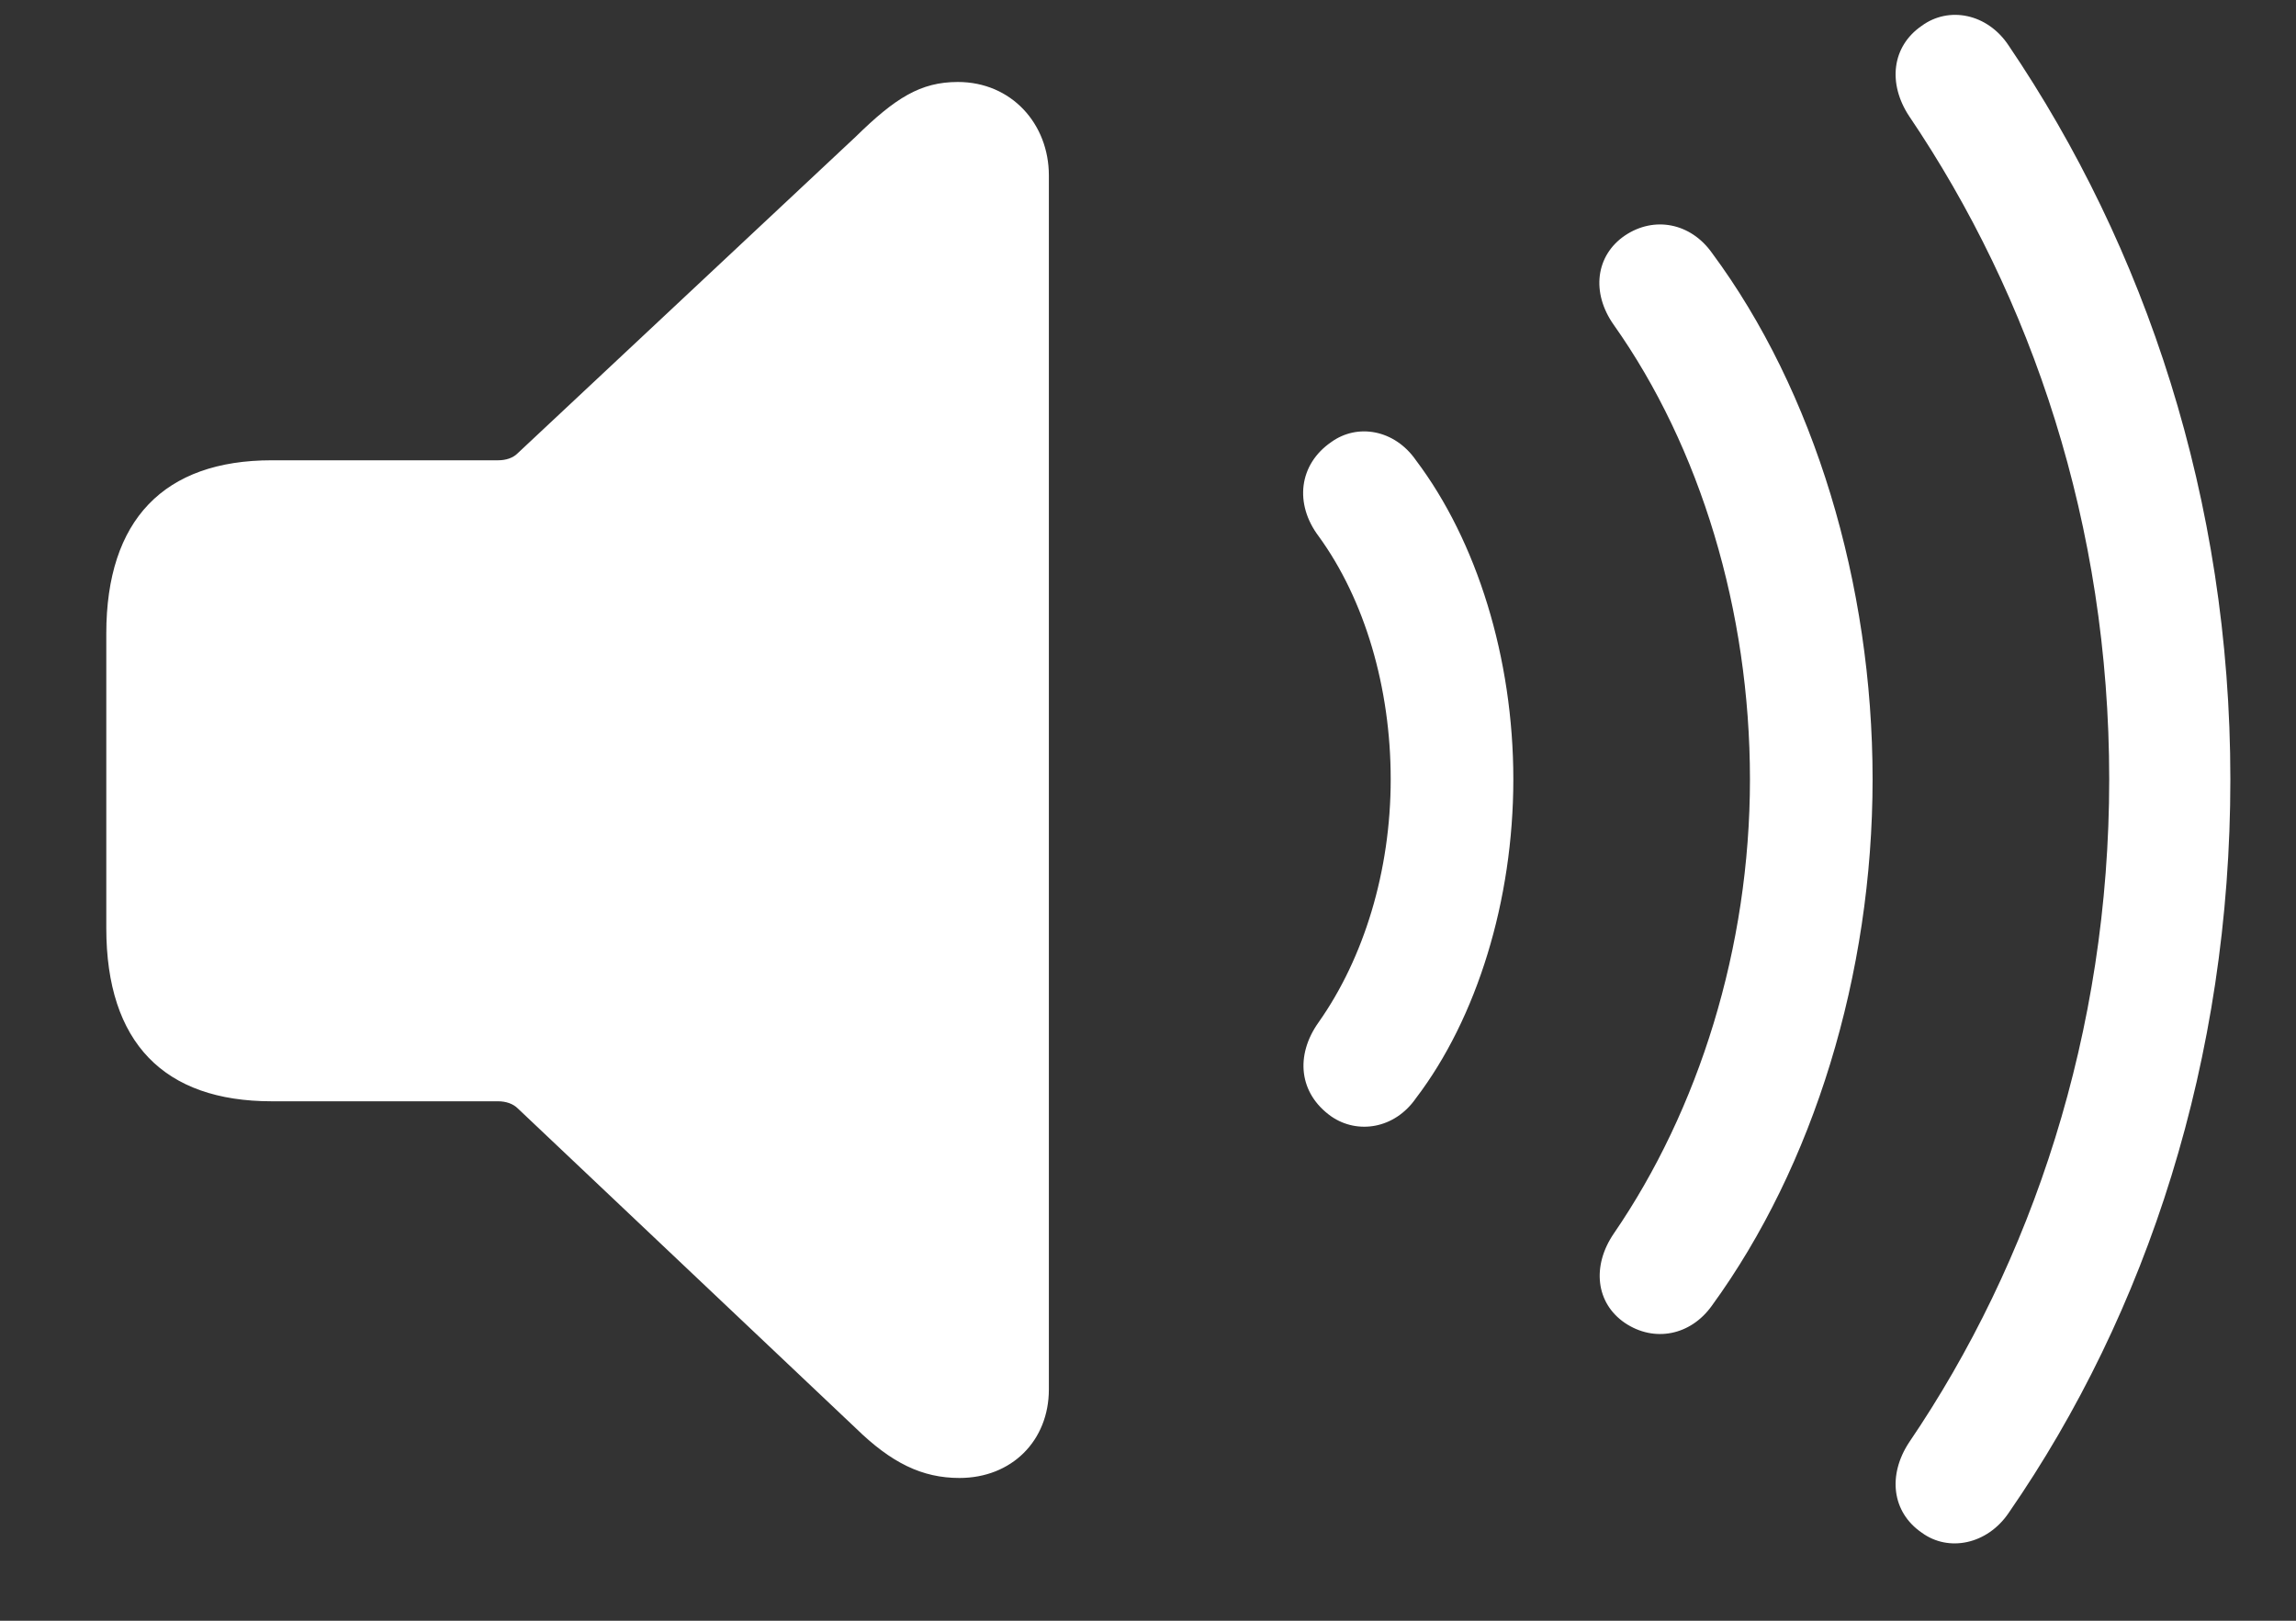 <svg width="17" height="12" viewBox="0 0 17 12" fill="none" xmlns="http://www.w3.org/2000/svg">
<rect x="0" y="0" width="17" height="12" fill="#333333" stroke="none"/>
<path d="M14.229 11.348C14.428 11.494 14.715 11.435 14.873 11.201C15.898 9.719 16.514 7.838 16.514 5.77C16.514 3.695 15.881 1.826 14.873 0.338C14.715 0.098 14.428 0.045 14.229 0.191C14.006 0.344 13.977 0.619 14.135 0.859C15.043 2.201 15.617 3.889 15.617 5.77C15.617 7.645 15.043 9.344 14.135 10.68C13.977 10.92 14.006 11.195 14.229 11.348ZM7.104 10.943C7.49 10.943 7.766 10.668 7.766 10.287V1.299C7.766 0.918 7.49 0.607 7.092 0.607C6.816 0.607 6.629 0.725 6.336 1.012L3.834 3.355C3.799 3.391 3.746 3.408 3.688 3.408H2.012C1.215 3.408 0.787 3.848 0.787 4.691V6.871C0.787 7.721 1.215 8.154 2.012 8.154H3.688C3.746 8.154 3.799 8.172 3.834 8.207L6.336 10.574C6.6 10.832 6.828 10.943 7.104 10.943ZM12.031 9.795C12.248 9.941 12.518 9.889 12.676 9.666C13.426 8.635 13.865 7.217 13.865 5.77C13.865 4.322 13.432 2.893 12.676 1.873C12.518 1.65 12.248 1.598 12.031 1.744C11.815 1.891 11.779 2.166 11.949 2.406C12.588 3.309 12.957 4.521 12.957 5.77C12.957 7.018 12.576 8.219 11.949 9.133C11.785 9.373 11.815 9.648 12.031 9.795ZM9.857 8.266C10.051 8.4 10.326 8.359 10.484 8.131C10.935 7.539 11.205 6.666 11.205 5.77C11.205 4.873 10.935 4.006 10.484 3.408C10.326 3.18 10.051 3.133 9.857 3.273C9.617 3.438 9.582 3.73 9.764 3.971C10.104 4.439 10.297 5.09 10.297 5.77C10.297 6.449 10.098 7.094 9.764 7.568C9.588 7.814 9.617 8.096 9.857 8.266Z" fill="white"/>
</svg>

